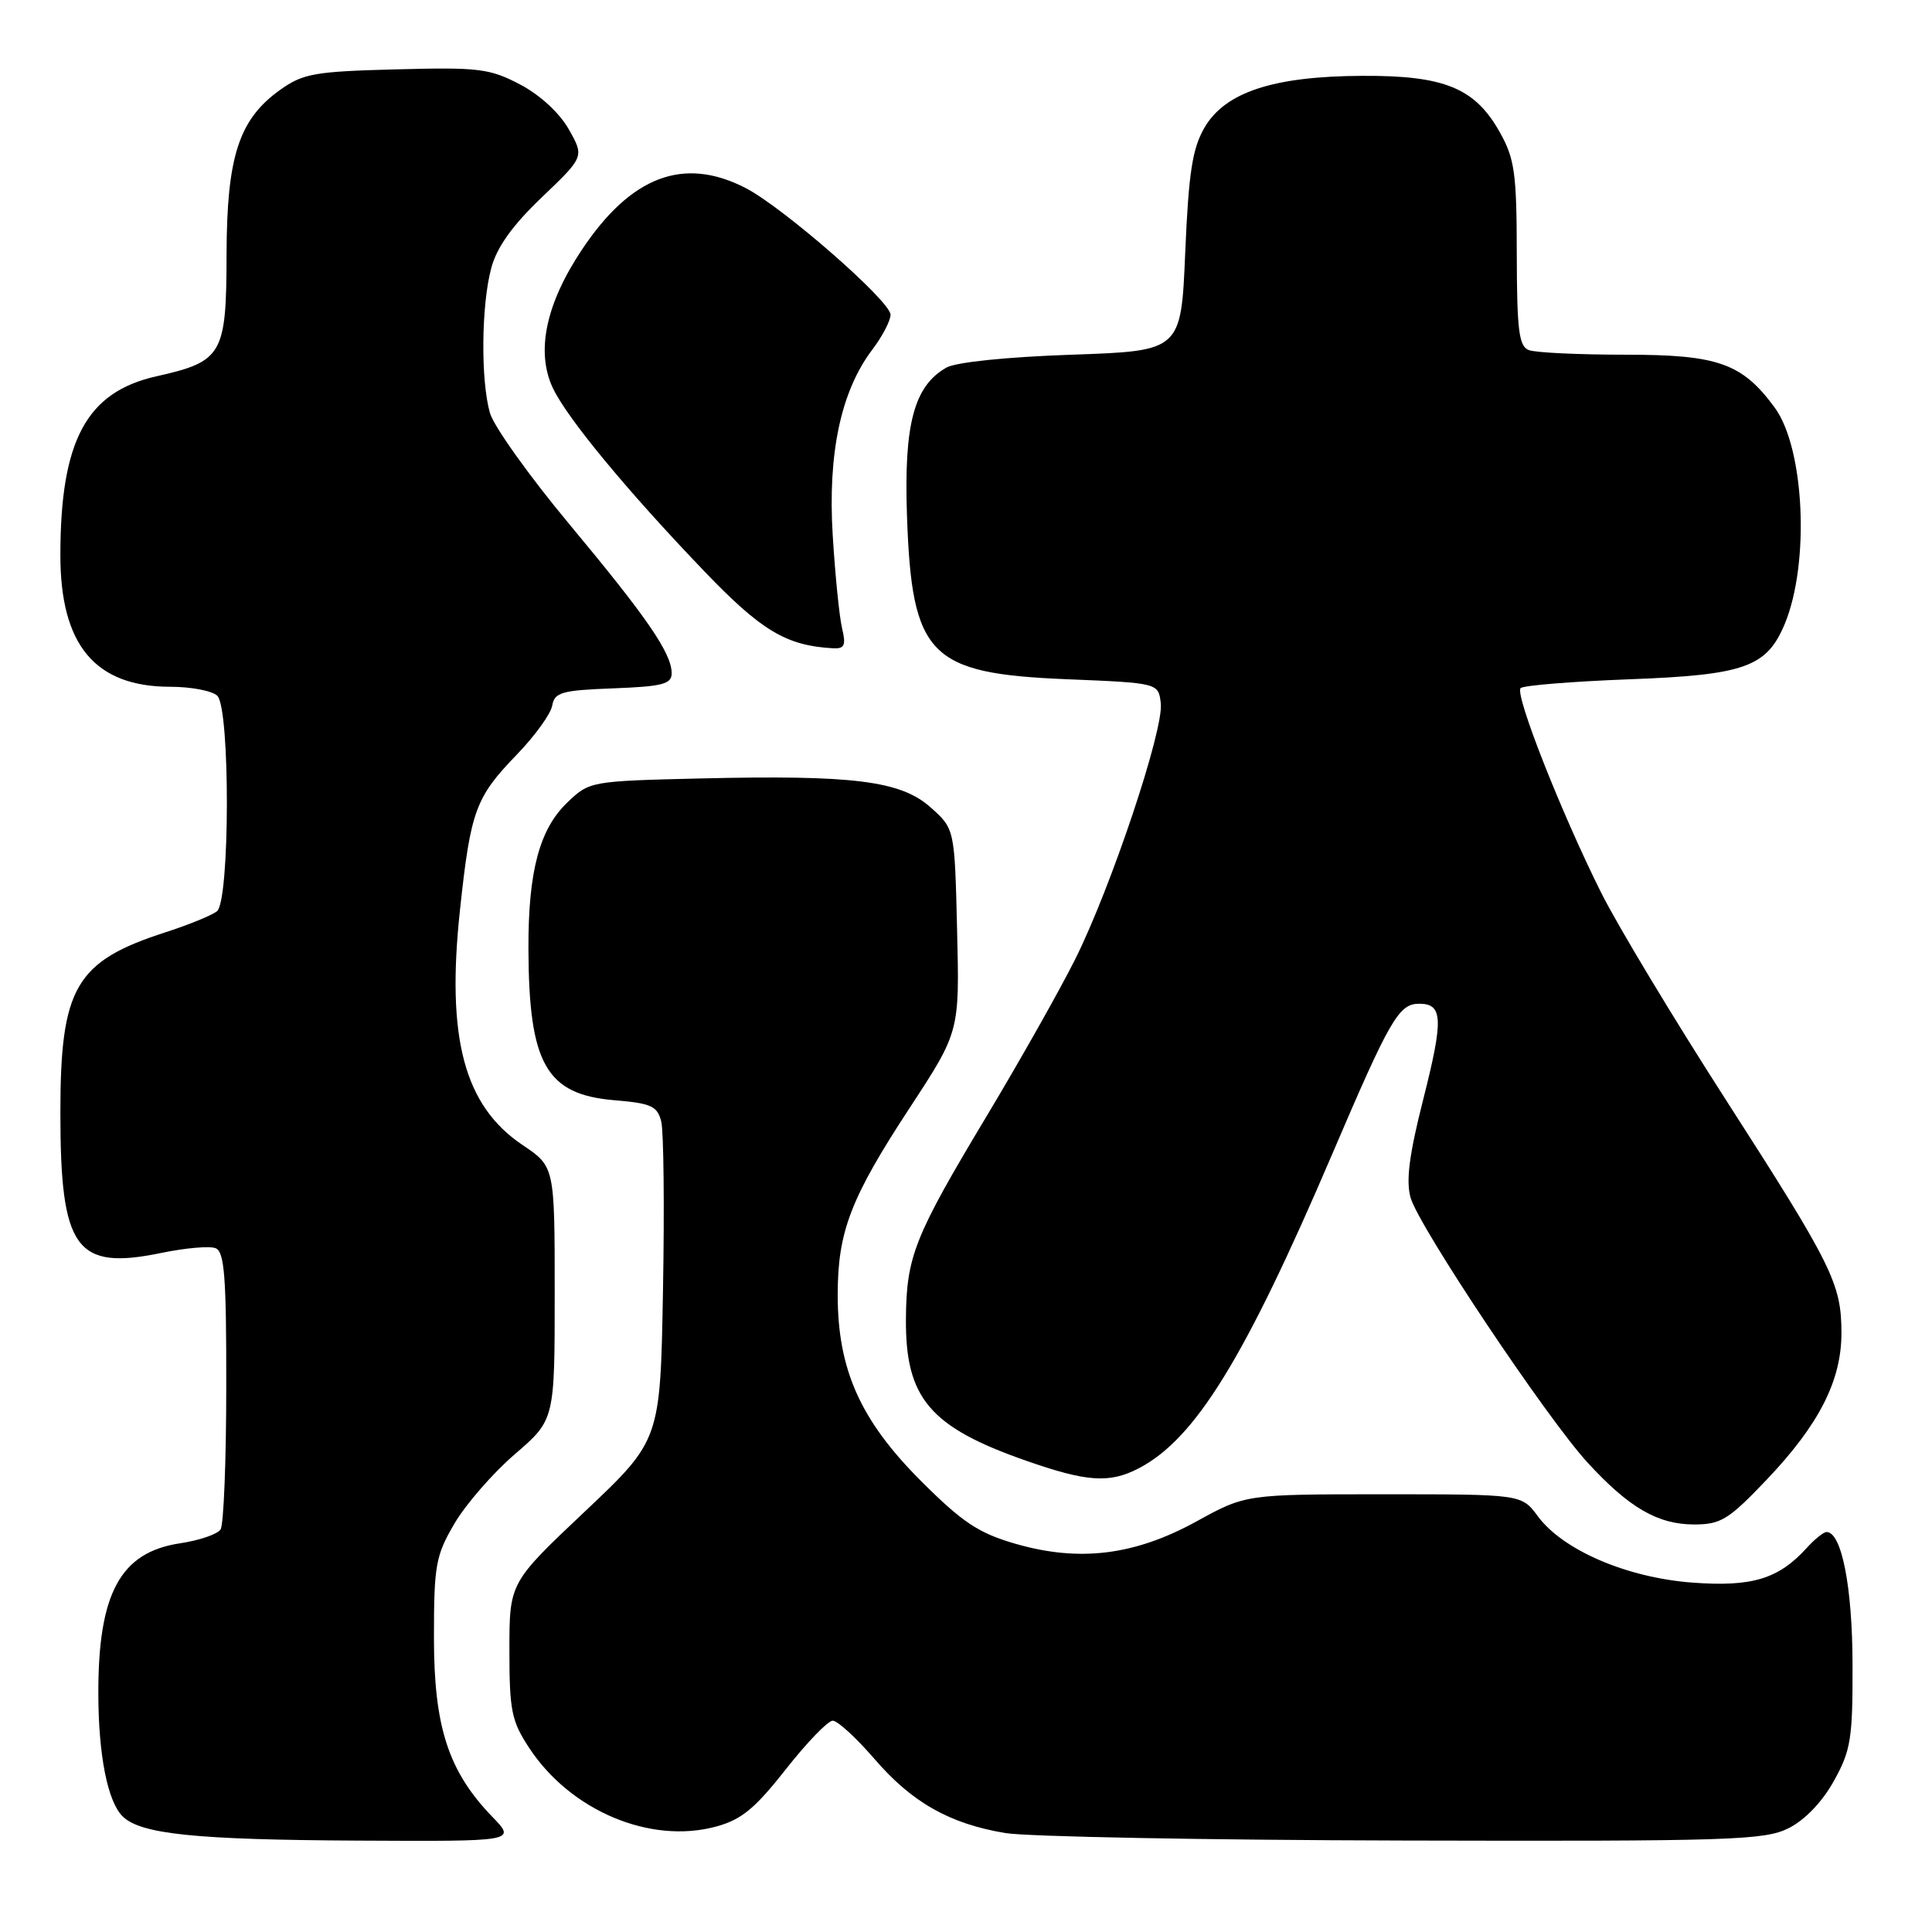 <?xml version="1.0" encoding="UTF-8" standalone="no"?>
<!DOCTYPE svg PUBLIC "-//W3C//DTD SVG 1.1//EN" "http://www.w3.org/Graphics/SVG/1.1/DTD/svg11.dtd" >
<svg xmlns="http://www.w3.org/2000/svg" xmlns:xlink="http://www.w3.org/1999/xlink" version="1.1" viewBox="0 0 256 256">
 <g >
 <path fill="currentColor"
d=" M 65.25 240.75 C 59.42 234.73 57.50 228.84 57.50 217.00 C 57.50 207.37 57.73 206.12 60.23 201.86 C 61.73 199.31 65.33 195.17 68.23 192.68 C 73.50 188.14 73.50 188.14 73.50 171.36 C 73.50 154.58 73.50 154.58 69.24 151.72 C 61.50 146.51 59.12 137.57 60.95 120.57 C 62.36 107.40 63.01 105.65 68.47 100.00 C 70.86 97.53 72.98 94.60 73.17 93.50 C 73.48 91.73 74.43 91.47 81.26 91.21 C 87.78 90.96 89.00 90.65 89.00 89.21 C 88.99 86.55 85.77 81.86 75.40 69.41 C 70.14 63.09 65.42 56.48 64.92 54.72 C 63.68 50.38 63.77 40.40 65.10 35.50 C 65.84 32.74 67.92 29.84 71.80 26.14 C 77.42 20.77 77.42 20.77 75.37 17.14 C 74.14 14.96 71.54 12.57 68.91 11.19 C 64.89 9.08 63.44 8.90 52.50 9.19 C 41.71 9.47 40.16 9.74 37.13 11.90 C 31.65 15.81 30.05 20.73 30.02 33.75 C 30.00 47.00 29.48 47.90 20.74 49.86 C 11.45 51.94 8.00 58.36 8.00 73.58 C 8.00 85.48 12.60 90.99 22.55 91.00 C 25.33 91.00 28.14 91.54 28.80 92.20 C 30.51 93.91 30.47 119.38 28.75 120.75 C 28.06 121.29 25.02 122.53 22.00 123.51 C 10.01 127.37 8.00 130.80 8.00 147.43 C 8.00 165.59 10.03 168.38 21.48 166.00 C 24.58 165.36 27.77 165.08 28.56 165.39 C 29.74 165.84 30.00 169.16 29.98 183.72 C 29.98 193.50 29.64 202.02 29.23 202.65 C 28.83 203.29 26.40 204.12 23.83 204.50 C 15.94 205.69 12.99 211.14 13.03 224.50 C 13.05 232.59 14.26 238.69 16.23 240.66 C 18.60 243.03 25.81 243.78 47.45 243.89 C 68.39 244.00 68.39 244.00 65.25 240.75 Z  M 236.99 242.25 C 239.14 241.18 241.46 238.76 242.99 236.00 C 245.25 231.95 245.50 230.40 245.47 220.49 C 245.45 210.24 244.02 203.00 242.03 203.00 C 241.64 203.00 240.45 203.95 239.41 205.10 C 235.67 209.23 232.14 210.30 224.20 209.70 C 215.55 209.04 207.10 205.41 203.77 200.91 C 201.62 198.00 201.62 198.00 183.35 198.00 C 165.07 198.00 165.07 198.00 158.53 201.60 C 150.32 206.11 142.98 207.01 134.49 204.54 C 129.62 203.12 127.51 201.71 121.97 196.17 C 114.00 188.18 111.00 181.46 111.00 171.59 C 111.00 163.18 112.71 158.74 120.57 146.75 C 127.15 136.70 127.15 136.70 126.82 123.27 C 126.50 109.83 126.50 109.83 123.33 107.00 C 119.36 103.45 113.11 102.67 92.74 103.15 C 78.25 103.50 78.10 103.52 75.16 106.35 C 71.48 109.87 69.99 115.48 70.02 125.69 C 70.07 141.01 72.36 145.03 81.45 145.79 C 86.29 146.19 87.10 146.56 87.62 148.61 C 87.94 149.91 88.05 159.94 87.85 170.90 C 87.50 190.83 87.50 190.83 77.50 200.28 C 67.50 209.72 67.50 209.72 67.50 218.68 C 67.50 226.72 67.78 228.06 70.16 231.67 C 75.64 239.95 86.17 244.38 94.84 242.04 C 98.23 241.13 100.01 239.67 104.11 234.46 C 106.90 230.91 109.70 228.00 110.34 228.00 C 110.98 228.00 113.44 230.26 115.82 233.01 C 120.82 238.83 125.80 241.65 133.22 242.89 C 136.12 243.37 159.88 243.82 186.00 243.88 C 229.36 243.99 233.80 243.84 236.99 242.25 Z  M 234.11 196.05 C 241.03 188.77 244.00 182.95 244.00 176.65 C 244.00 170.09 242.83 167.73 228.62 145.63 C 221.73 134.91 214.33 122.62 212.18 118.32 C 206.90 107.77 200.68 91.99 201.49 91.18 C 201.84 90.82 208.32 90.30 215.87 90.01 C 231.18 89.44 234.10 88.40 236.49 82.67 C 239.82 74.64 239.12 59.39 235.15 54.00 C 230.84 48.13 227.64 47.00 215.43 47.00 C 209.24 47.00 203.45 46.73 202.58 46.39 C 201.26 45.89 201.00 43.78 200.98 33.64 C 200.97 22.92 200.70 21.03 198.72 17.50 C 195.43 11.65 191.38 9.99 180.50 10.05 C 168.73 10.10 162.32 12.21 159.59 16.93 C 157.99 19.70 157.50 22.90 157.05 33.43 C 156.50 46.50 156.50 46.50 142.00 47.00 C 133.37 47.30 126.64 47.99 125.38 48.72 C 121.10 51.17 119.76 56.24 120.18 68.37 C 120.83 86.91 123.11 89.25 141.32 90.00 C 153.50 90.50 153.50 90.50 153.81 93.20 C 154.22 96.70 147.21 117.62 142.46 127.12 C 140.43 131.18 135.14 140.56 130.69 147.97 C 121.13 163.90 120.10 166.51 120.04 174.80 C 119.97 185.27 123.22 189.10 135.96 193.55 C 144.01 196.37 147.00 196.57 150.85 194.58 C 158.37 190.69 164.92 180.06 176.54 152.89 C 184.19 135.00 185.35 133.00 188.05 133.00 C 191.20 133.00 191.29 135.01 188.58 145.70 C 186.72 153.02 186.28 156.48 186.91 158.70 C 188.02 162.57 204.94 187.89 210.37 193.81 C 215.85 199.78 219.66 201.99 224.47 202.00 C 228.03 202.00 229.04 201.37 234.11 196.05 Z  M 111.58 83.25 C 111.22 81.74 110.66 76.20 110.34 70.94 C 109.67 60.05 111.43 51.81 115.59 46.32 C 116.92 44.57 118.00 42.49 118.00 41.70 C 118.00 39.91 103.79 27.49 98.79 24.91 C 90.60 20.69 83.62 23.32 77.11 33.08 C 72.31 40.27 70.98 46.63 73.27 51.45 C 75.19 55.46 83.08 65.01 93.29 75.66 C 100.87 83.57 104.17 85.55 110.37 85.90 C 111.91 85.98 112.12 85.52 111.58 83.25 Z "/>
</g>
</svg>